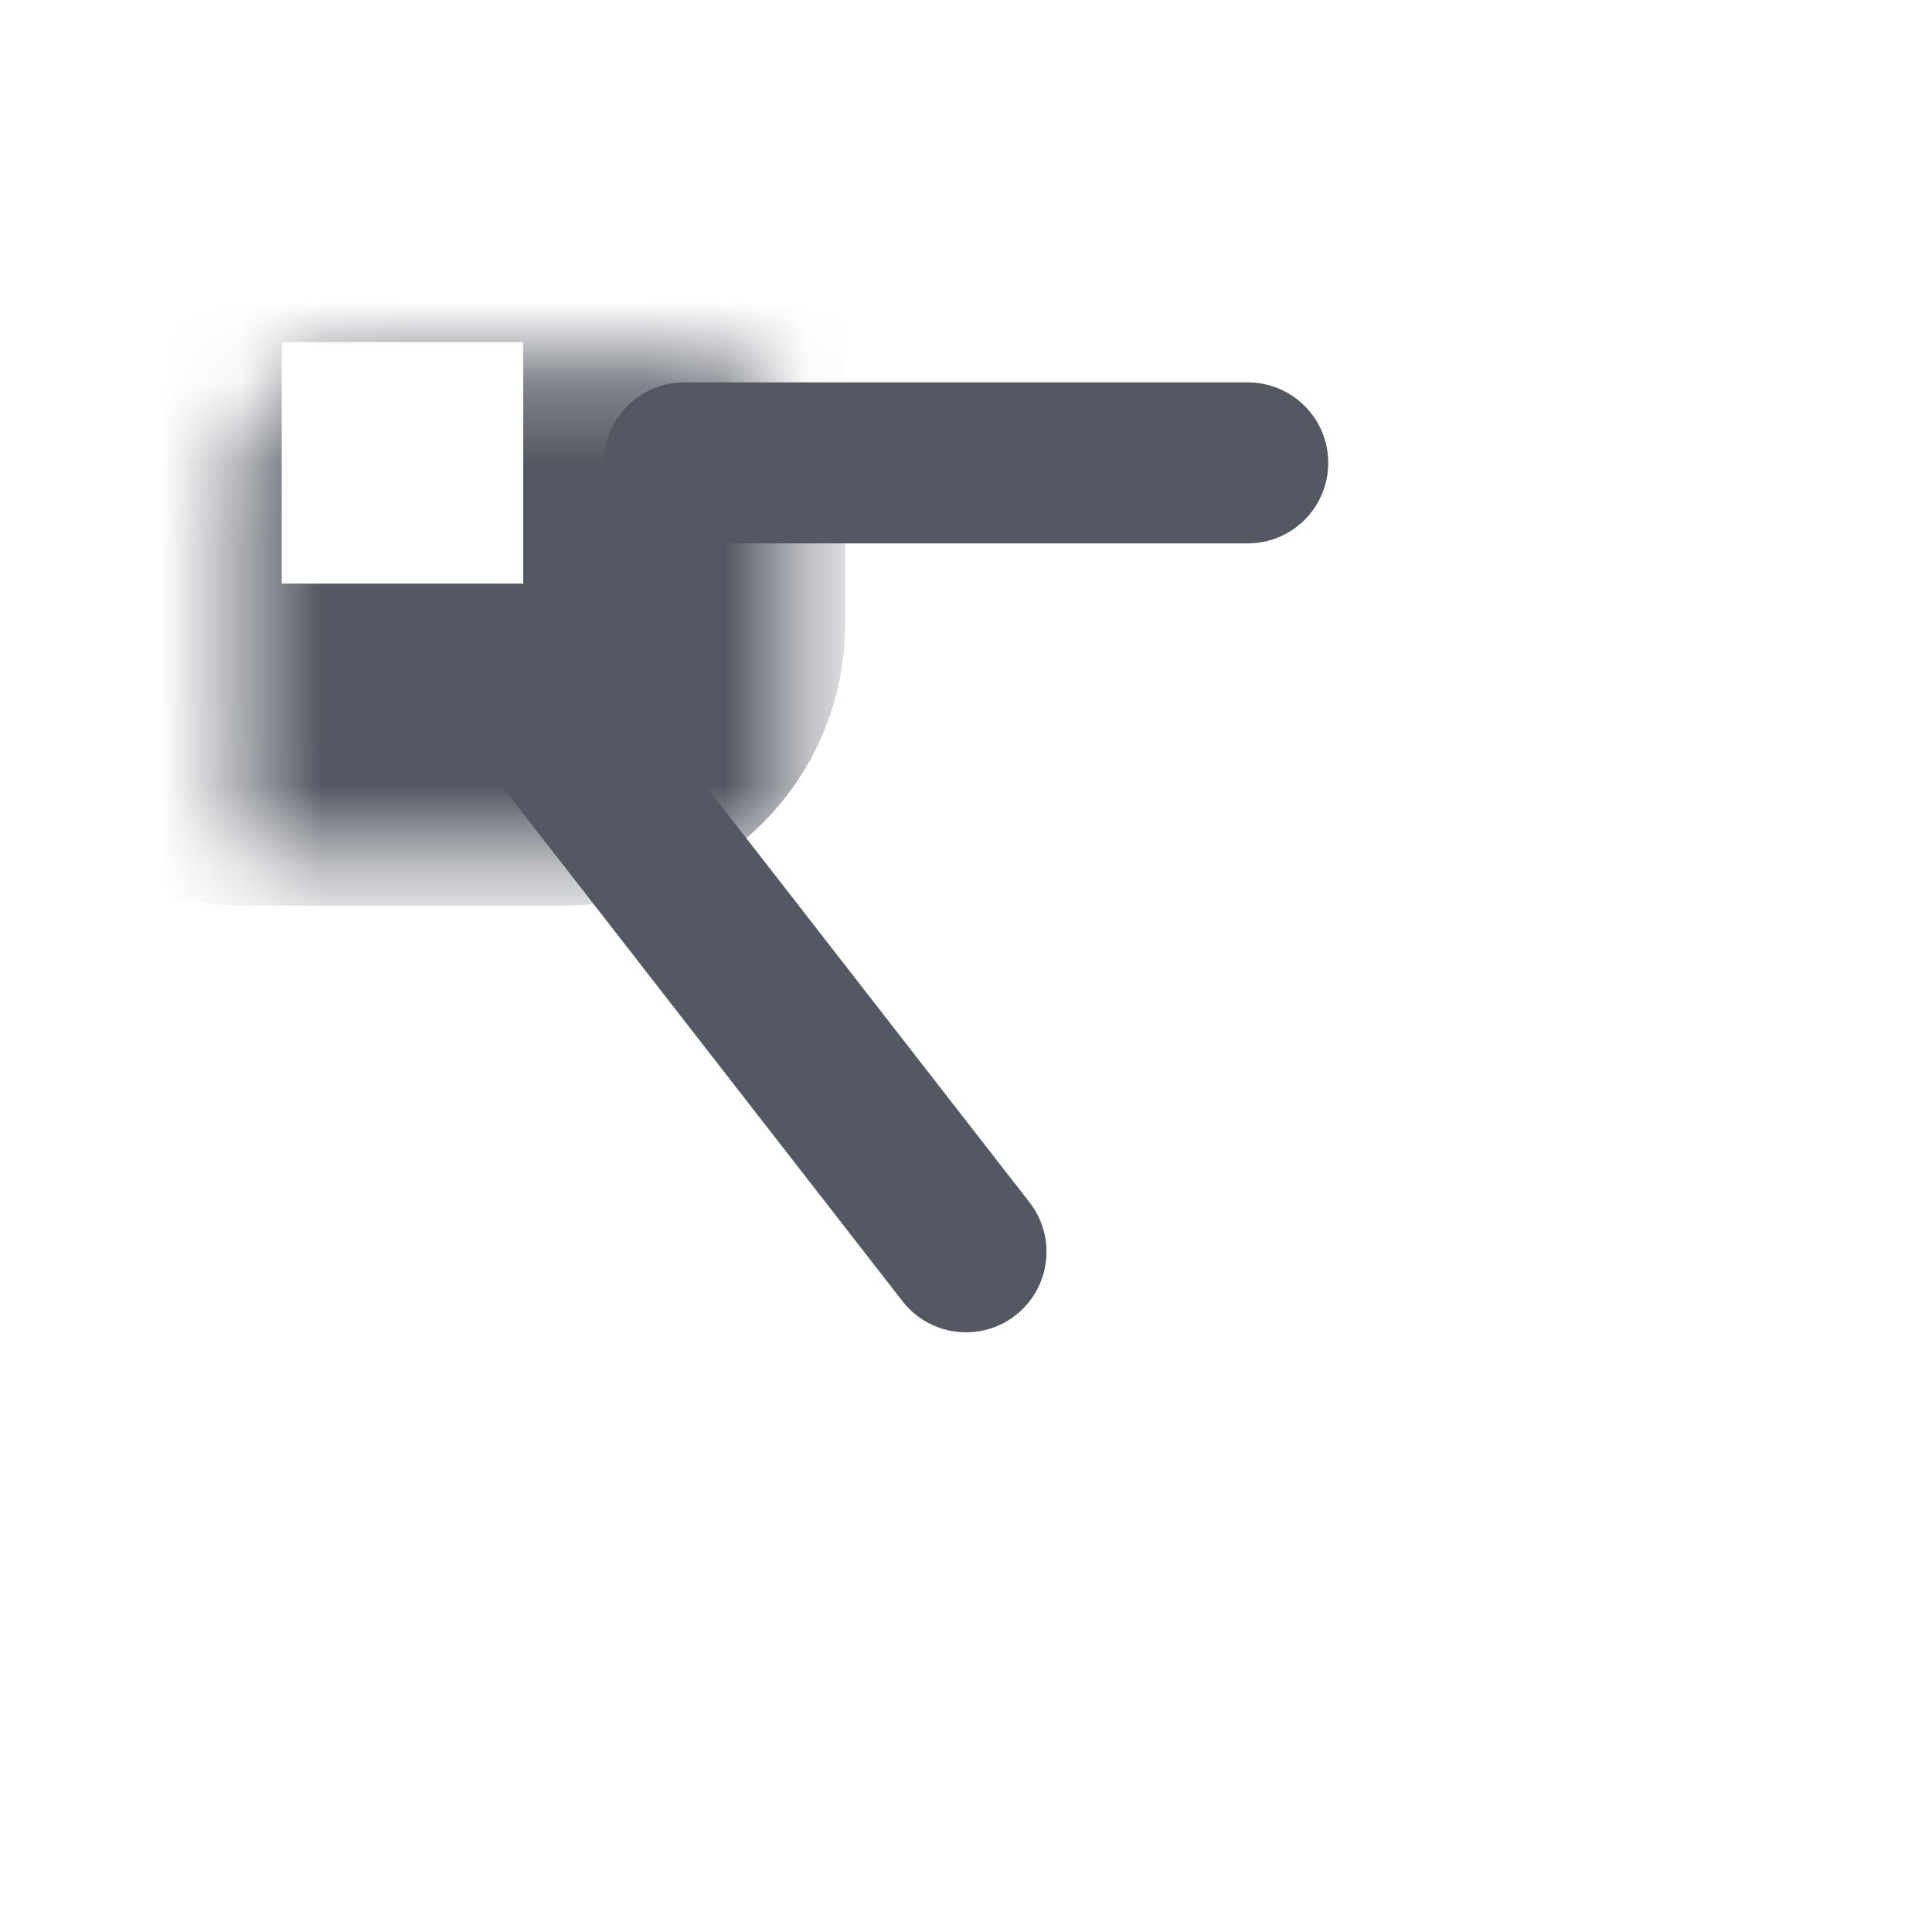 <svg viewBox="0 0 24 24" fill="none" xmlns="http://www.w3.org/2000/svg">
<path d="M15.5 6.75C16.052 6.75 16.5 6.303 16.5 5.75C16.5 5.198 16.052 4.75 15.5 4.75V6.75ZM11.211 16.164C11.55 16.6 12.178 16.679 12.614 16.34C13.05 16 13.129 15.372 12.789 14.936L11.211 16.164ZM8.5 4.75C7.948 4.75 7.5 5.198 7.5 5.75C7.5 6.303 7.948 6.75 8.5 6.75V4.75ZM7.889 8.636L7.276 7.847L5.697 9.075L6.311 9.864L7.889 8.636ZM15.5 5.75V4.75H8.5V5.75V6.75H15.5V5.75ZM7.1 9.25L6.311 9.864L11.211 16.164L12 15.55L12.789 14.936L7.889 8.636L7.1 9.25Z" fill="#535862"/>
<mask id="path-2-inside-1_18423_295719" fill="white">
<rect x="15.499" y="2.25" width="7" height="7" rx="1.5"/>
</mask>
<rect x="15.499" y="2.25" width="7" height="7" rx="1.5" stroke="#535862" stroke-width="4" stroke-linejoin="round" mask="url(#path-2-inside-1_18423_295719)"/>
<mask id="path-3-inside-2_18423_295719" fill="white">
<rect x="1.5" y="2.25" width="7" height="7" rx="1.5"/>
</mask>
<rect x="1.5" y="2.25" width="7" height="7" rx="1.5" stroke="#535862" stroke-width="4" stroke-linejoin="round" mask="url(#path-3-inside-2_18423_295719)"/>
<mask id="path-4-inside-3_18423_295719" fill="white">
<rect x="11.3" y="14.85" width="7" height="7" rx="1.5"/>
</mask>
<rect x="11.3" y="14.85" width="7" height="7" rx="1.5" stroke="#535862" stroke-width="4" stroke-linejoin="round" mask="url(#path-4-inside-3_18423_295719)"/>
</svg>
